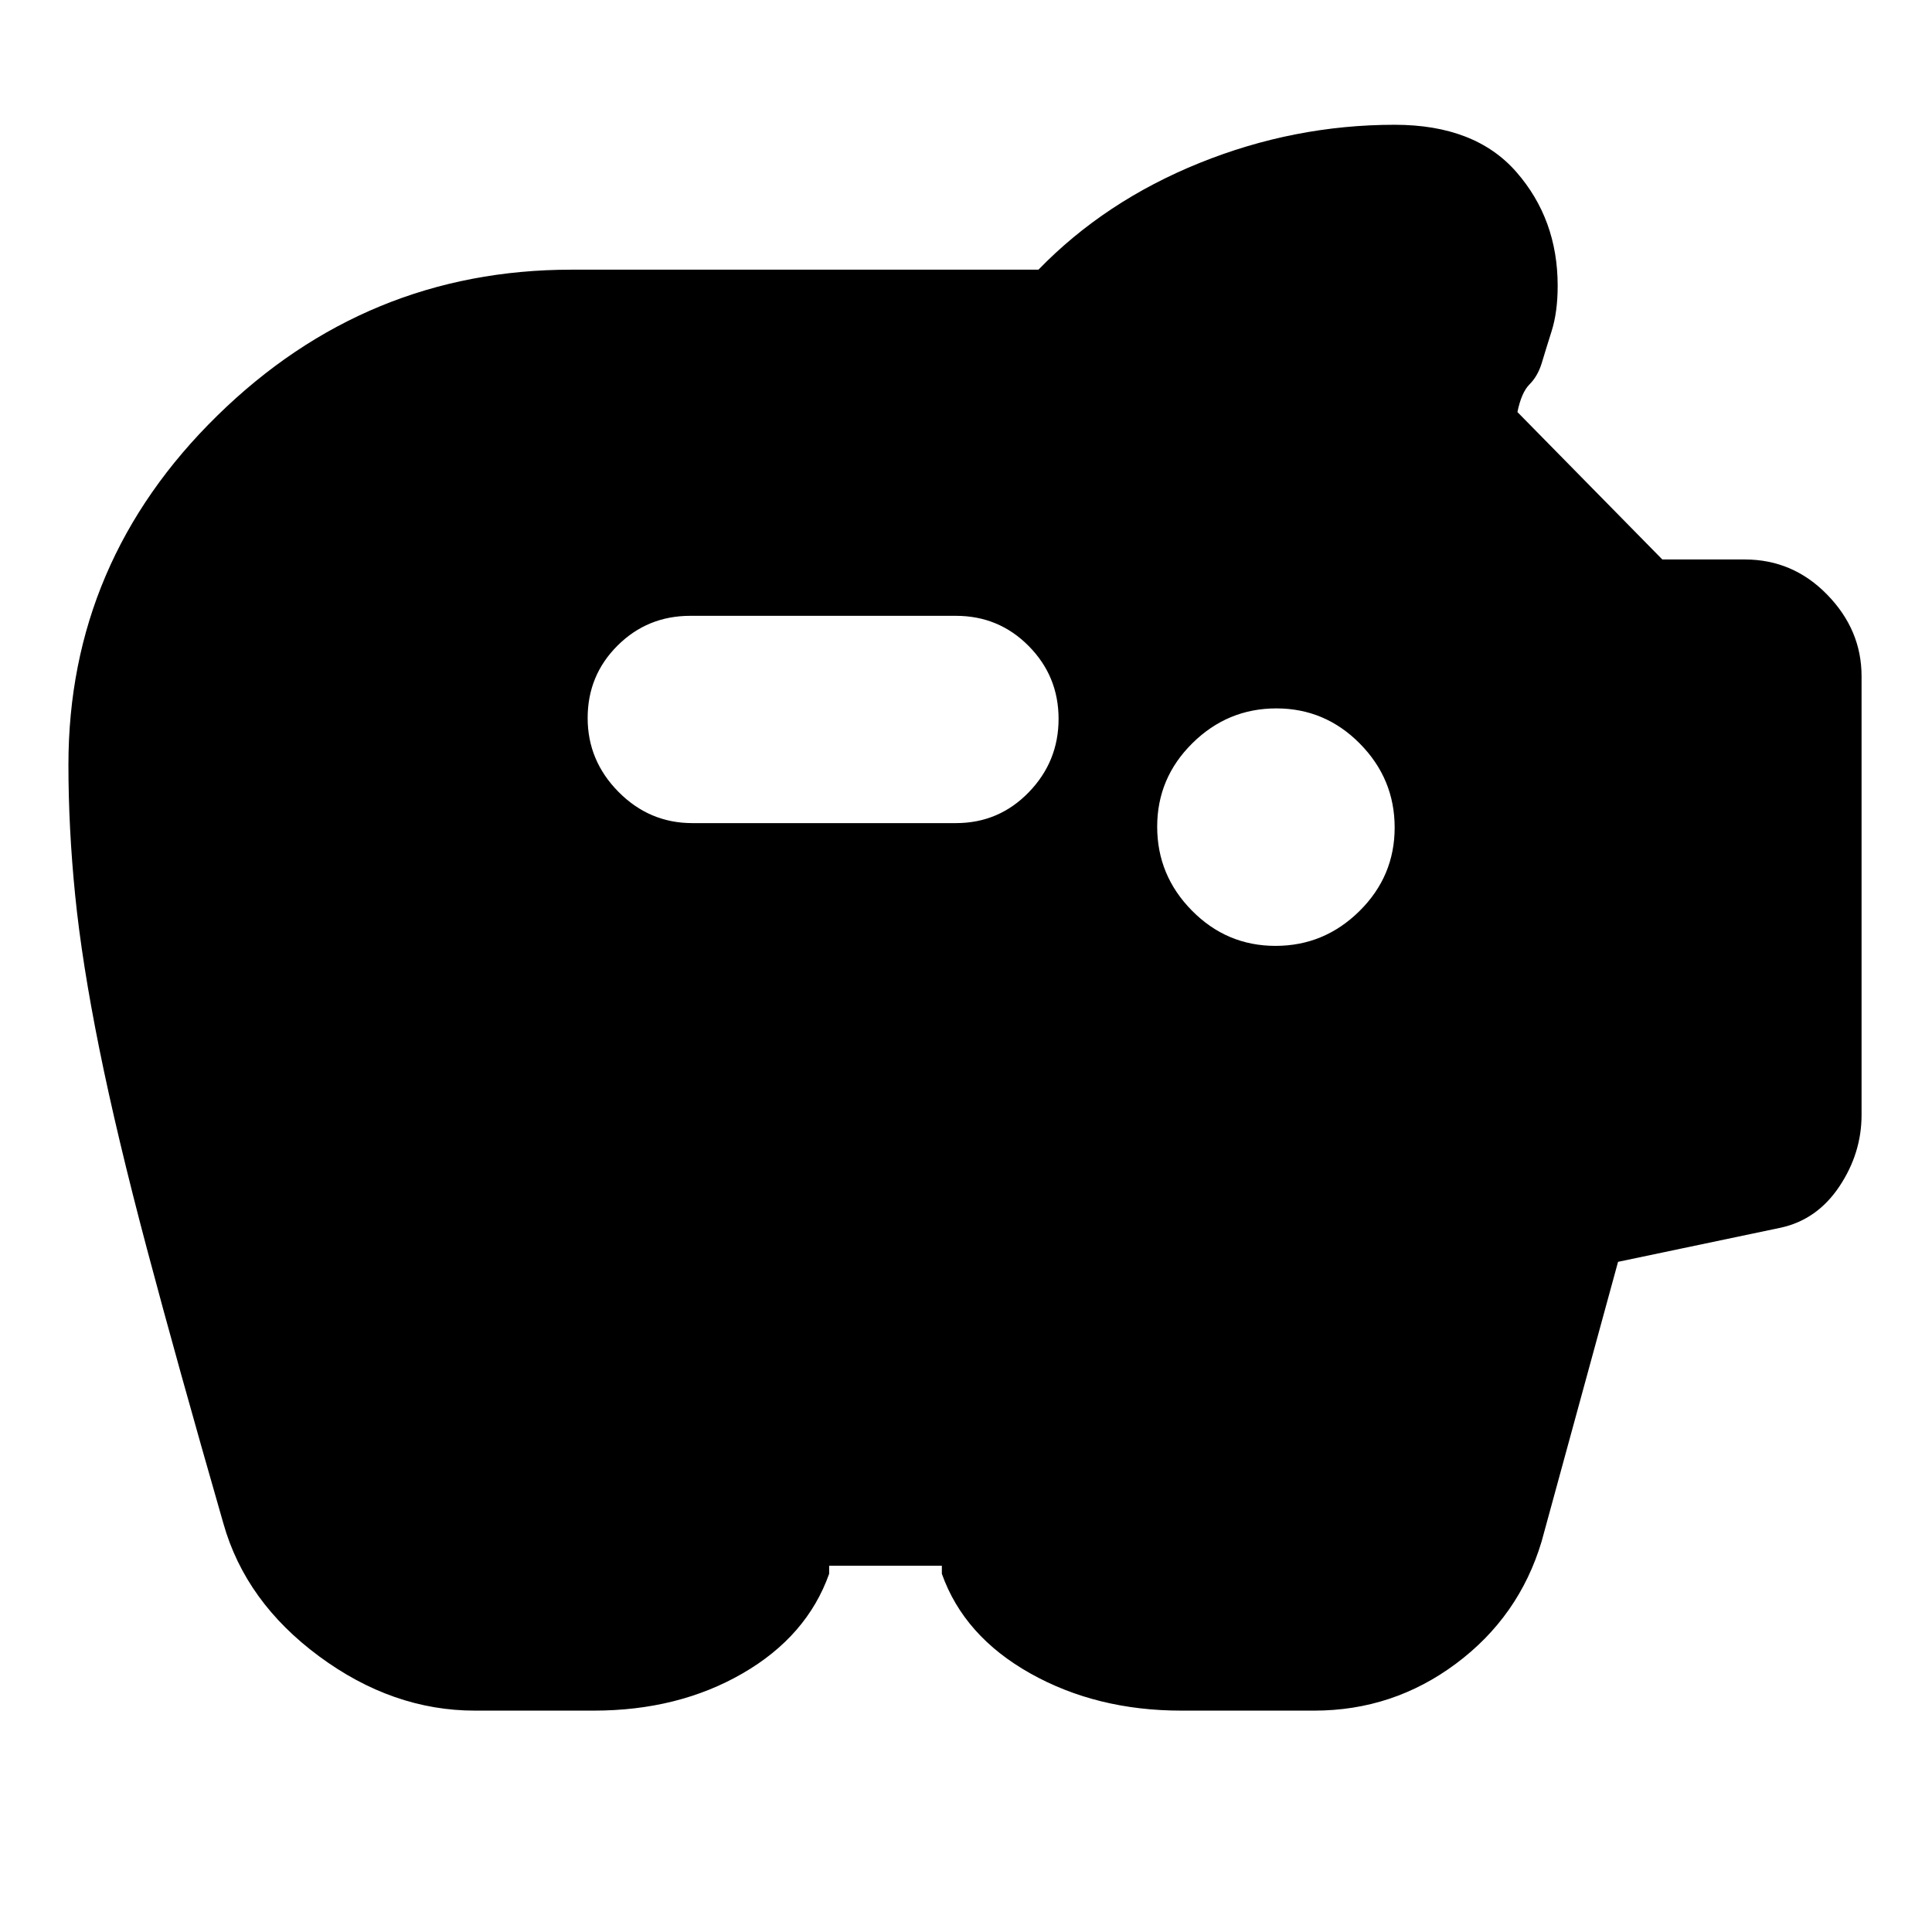 <svg xmlns="http://www.w3.org/2000/svg" height="20" viewBox="0 -960 960 960" width="20"><path d="M236-110q-40.91 0-77.45-27Q122-164 111-203q-23-80-38-136.5t-23.65-99.39q-8.65-42.88-12-76.25Q34-548.5 34-580q0-101 74-173.5T284-826h232q33-34 80-53t97-19q40 0 60.5 23.5T774-818q0 13-3 22.5t-5 16.19q-2 6.31-6 10.31-4 4-6 13.75L826-682h41q23.88 0 40.94 17.5T925-624v218q0 19-11 35.5T885-350l-81 17-38 139q-11.17 37.26-42.49 60.63Q692.19-110 653-110h-66q-42.11 0-75.06-18.5Q479-147 468-178v-4h-56v4q-11 31-43 49.5T295-110h-59Zm397.79-380q24.21 0 41.71-17.29t17.5-41.5q0-24.21-17.29-41.71t-41.5-17.5q-24.21 0-41.71 17.29t-17.5 41.5q0 24.21 17.29 41.71t41.5 17.5ZM475-551q21.3 0 36.15-15.29Q526-581.58 526-602.79T511.15-639Q496.3-654 475-654H343q-21.3 0-36.15 14.79-14.85 14.79-14.85 36t15.35 36.71Q322.7-551 344-551h131Z"/></svg>